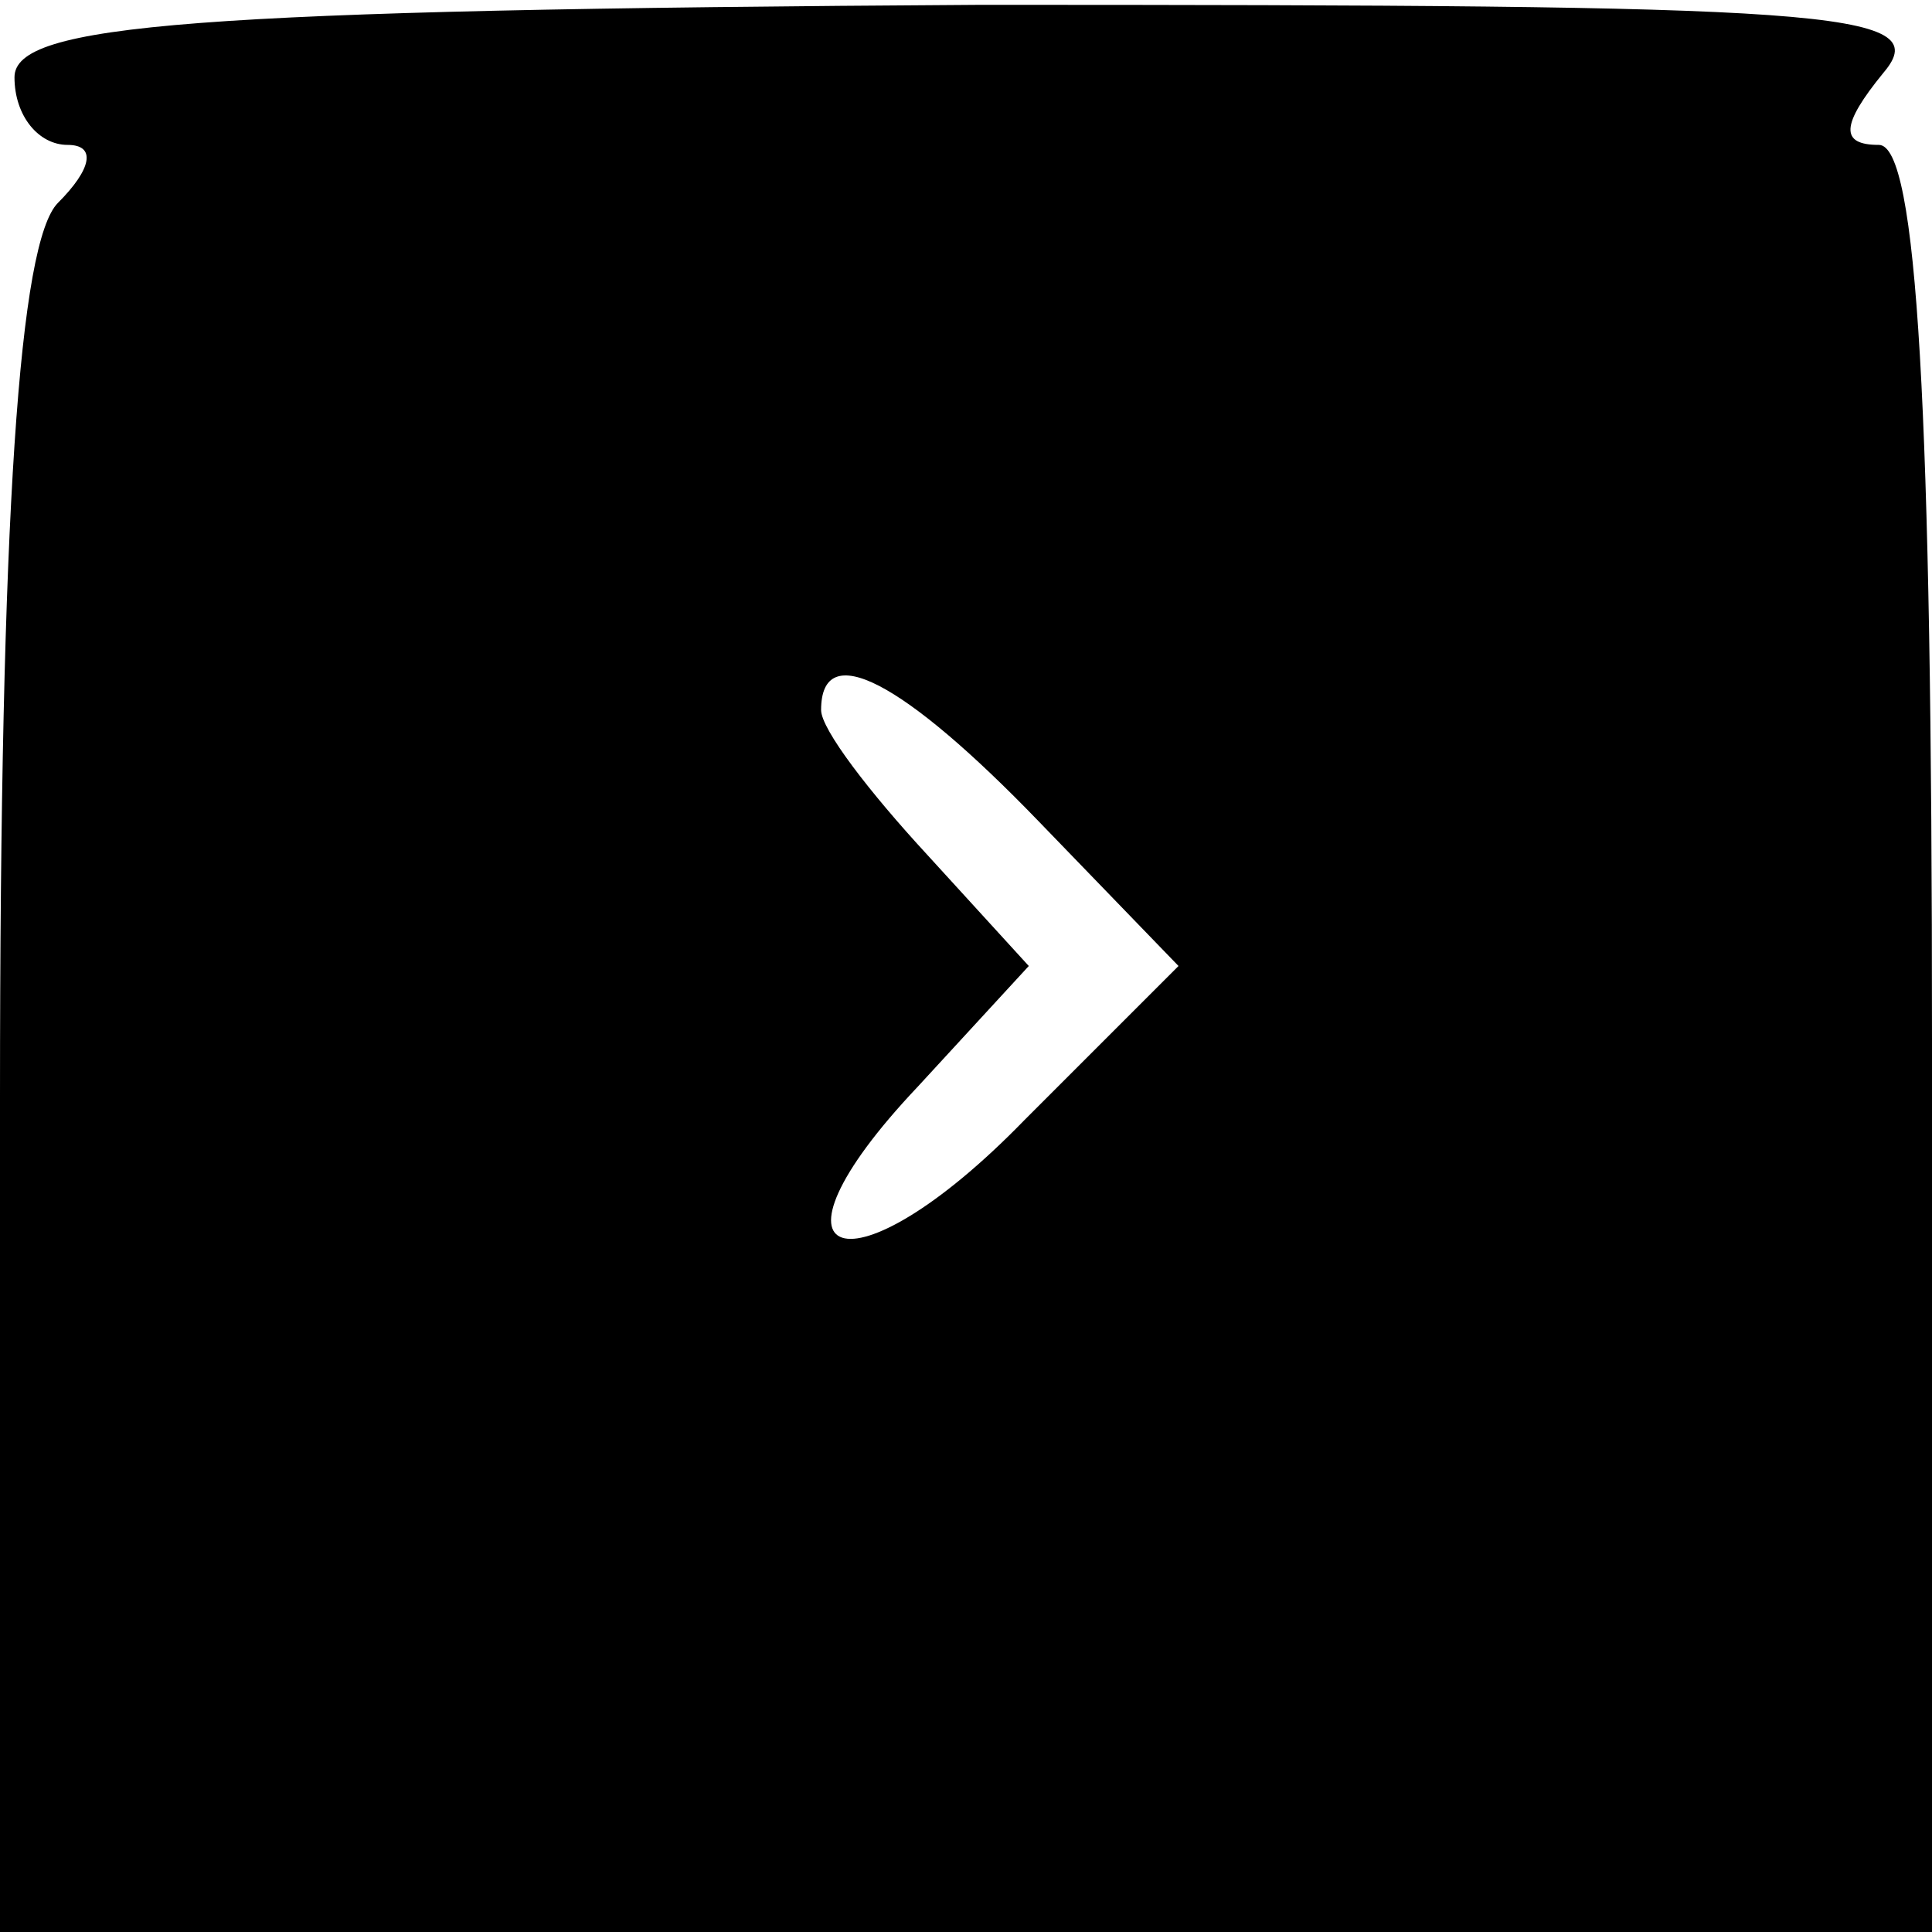 <?xml version="1.0" standalone="no"?>
<!DOCTYPE svg PUBLIC "-//W3C//DTD SVG 20010904//EN"
 "http://www.w3.org/TR/2001/REC-SVG-20010904/DTD/svg10.dtd">
<svg version="1.0" xmlns="http://www.w3.org/2000/svg"
 width="40pt" height="40pt" viewBox="0 0 40 40"
 preserveAspectRatio="xMidYMid meet">

<g transform="translate(0,40) scale(0.1,-0.1)"
fill="#000000" stroke="none">
<path d="M3 384 c0 -8 5 -14 11 -14 6 0 5 -5 -2 -12 -8 -8 -12 -64 -12 -185
l0 -173 200 0 200 0 0 185 c0 130 -3 185 -11 185 -8 0 -8 4 1 15 11 13 -12 14
-187 14 -164 -1 -200 -4 -200 -15z m212 -154 l29 -30 -32 -32 c-36 -37 -57
-30 -22 7 l23 25 -21 23 c-12 13 -22 26 -22 30 0 15 17 6 45 -23z"/>
</g>
</svg>
